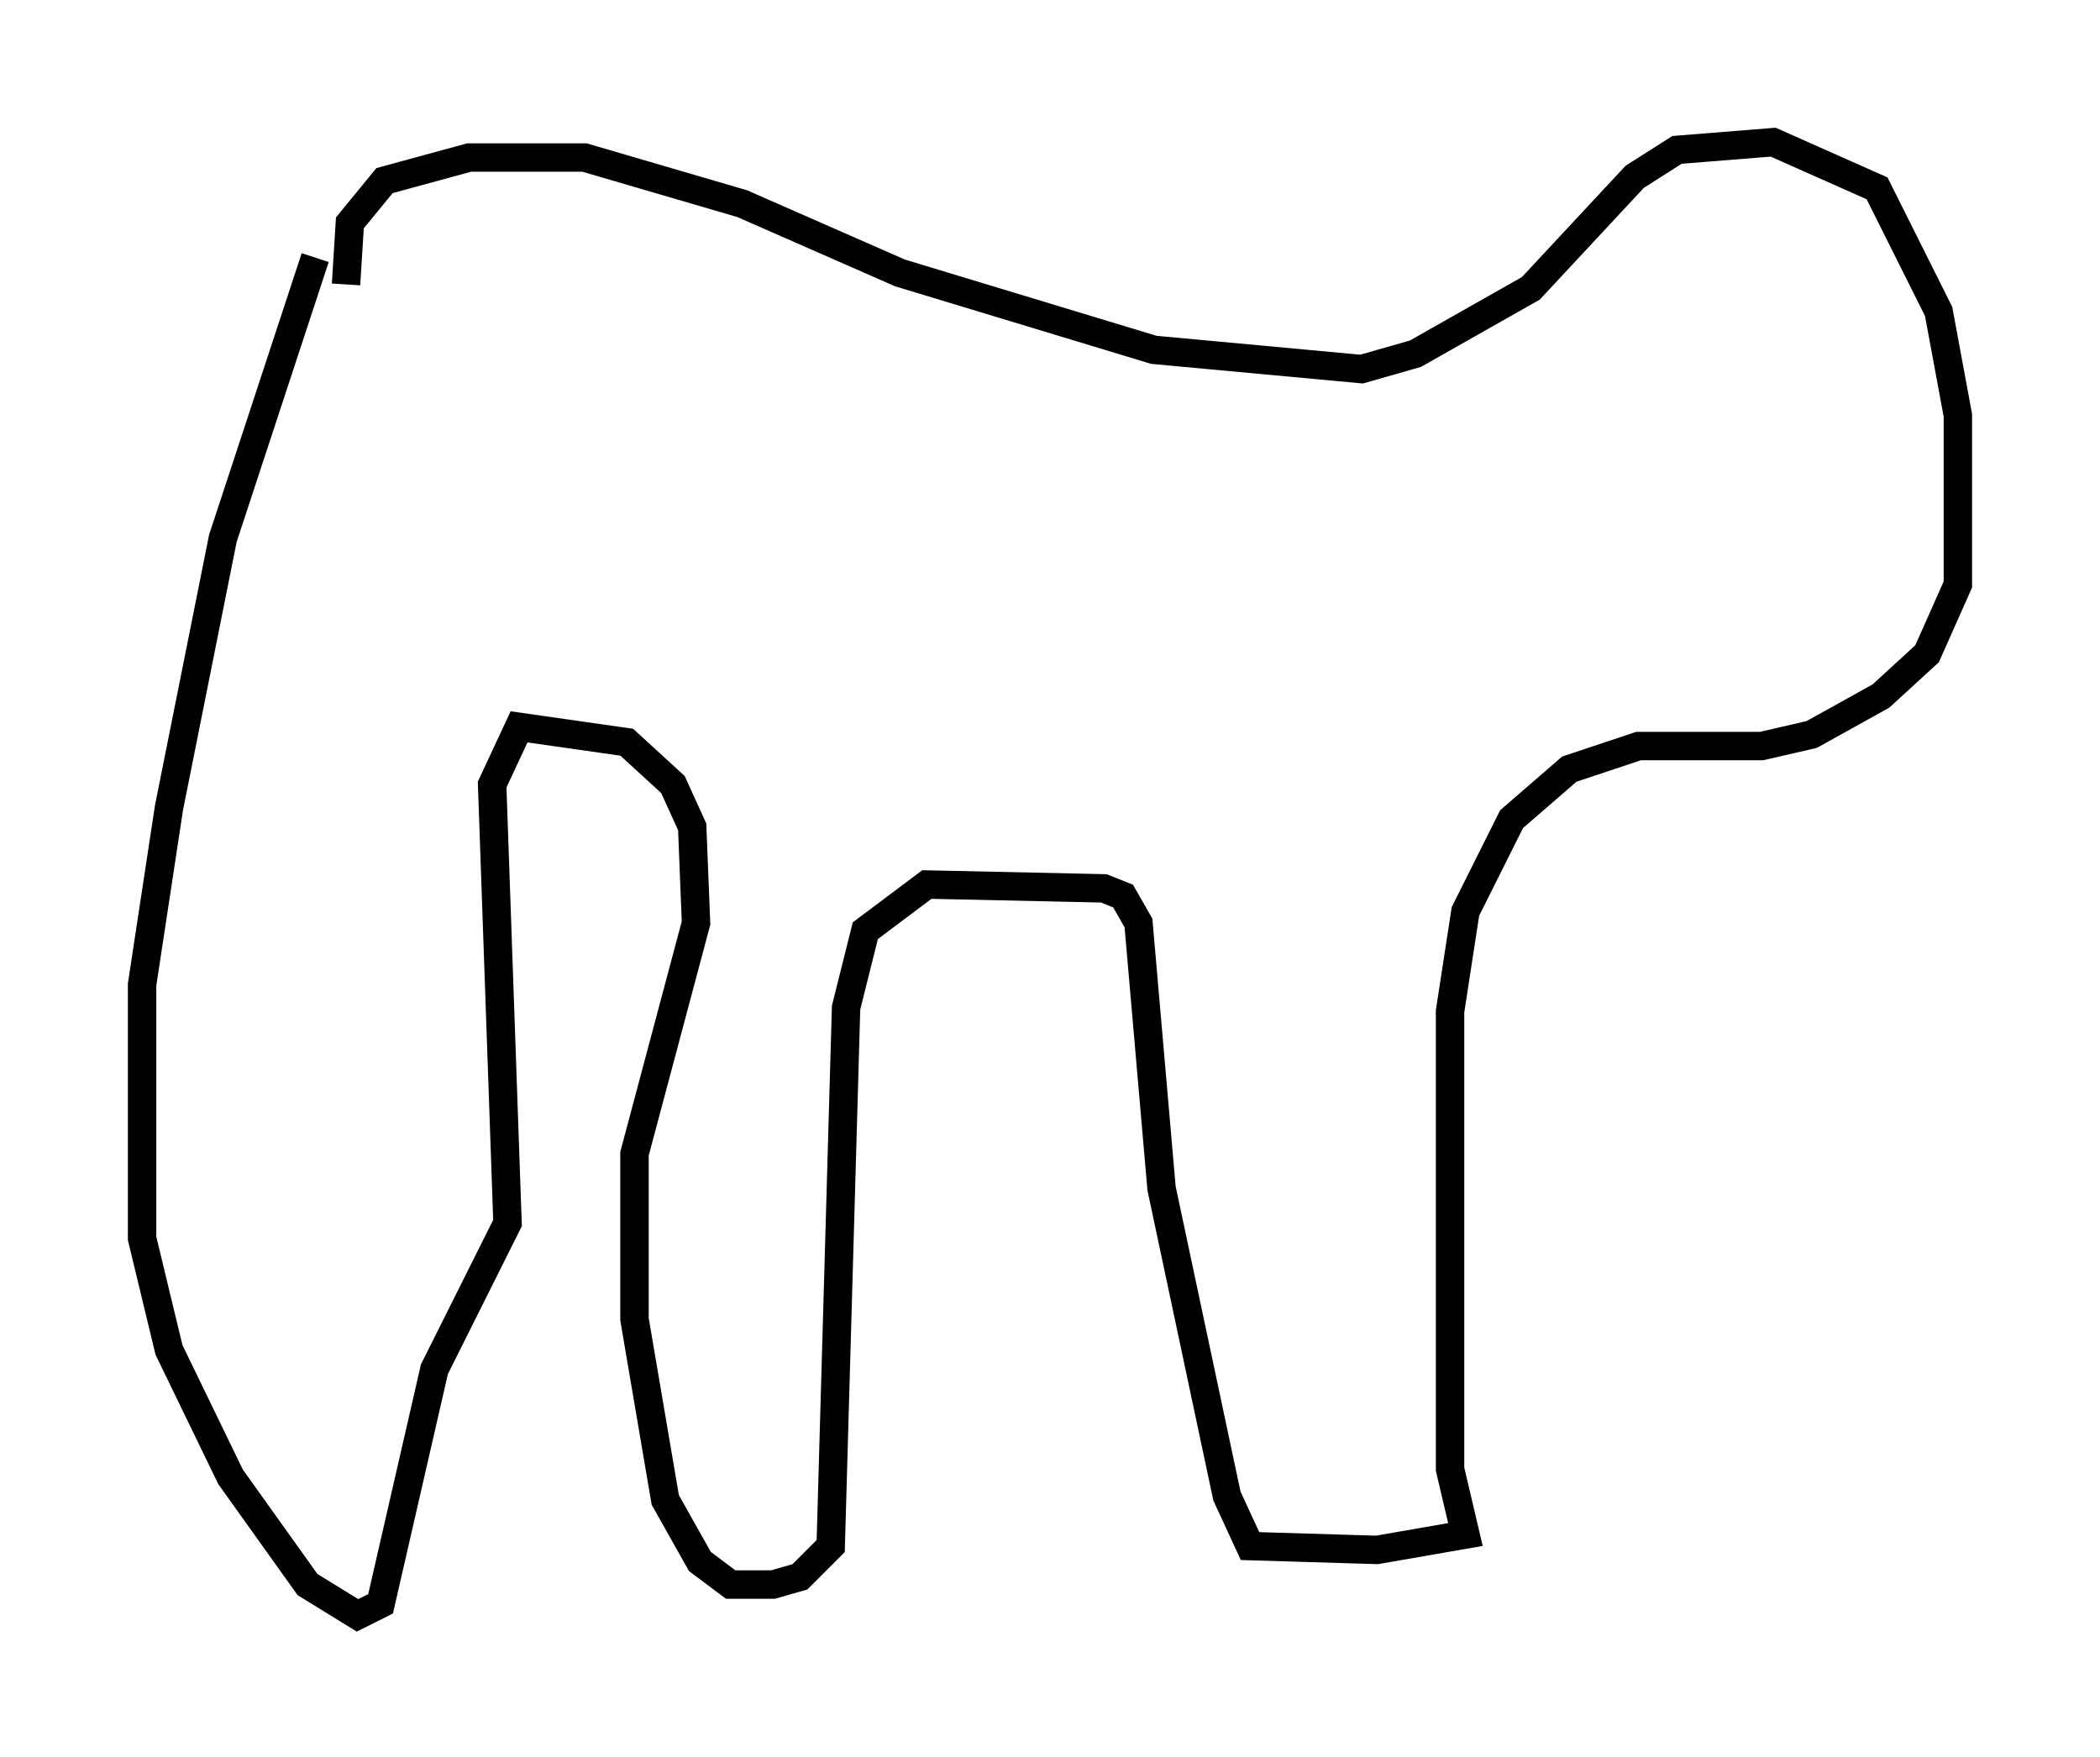 <?xml version="1.0" encoding="utf-8" ?>
<svg baseProfile="full" height="61.826" version="1.1" width="73.869" xmlns="http://www.w3.org/2000/svg" xmlns:ev="http://www.w3.org/2001/xml-events" xmlns:xlink="http://www.w3.org/1999/xlink"><defs /><rect fill="white" height="61.826" width="73.869" x="0" y="0" /><path d="M11.631, 10.819 m0.541, -0.812 l0.135, -2.165 1.218, -1.488 l2.977, -0.812 4.059, 0.0 l5.548, 1.624 5.548, 2.436 l8.931, 2.706 7.307, 0.677 l1.894, -0.541 4.059, -2.3 l3.654, -3.924 1.488, -0.947 l3.383, -0.271 3.654, 1.624 l2.165, 4.33 0.677, 3.654 l0.0, 5.954 -1.083, 2.436 l-1.624, 1.488 -2.436, 1.353 l-1.759, 0.406 -4.33, 0.0 l-2.436, 0.812 -2.03, 1.759 l-1.624, 3.248 -0.541, 3.518 l0.0, 16.103 0.541, 2.3 l-3.112, 0.541 -4.465, -0.135 l-0.812, -1.759 -2.3, -10.825 l-0.812, -9.337 -0.541, -0.947 l-0.677, -0.271 -6.225, -0.135 l-2.165, 1.624 -0.677, 2.706 l-0.541, 18.944 -1.083, 1.083 l-0.947, 0.271 -1.488, 0.0 l-1.083, -0.812 -1.218, -2.165 l-1.083, -6.36 0.0, -5.819 l2.165, -8.119 -0.135, -3.383 l-0.677, -1.488 -1.624, -1.488 l-3.789, -0.541 -0.947, 2.03 l0.541, 15.426 -2.571, 5.142 l-1.894, 8.254 -0.812, 0.406 l-1.759, -1.083 -2.706, -3.789 l-2.165, -4.465 -0.947, -3.924 l0.0, -8.931 0.947, -6.225 l1.894, -9.472 3.248, -9.878 " fill="none" stroke="black" stroke-width="1" /></svg>